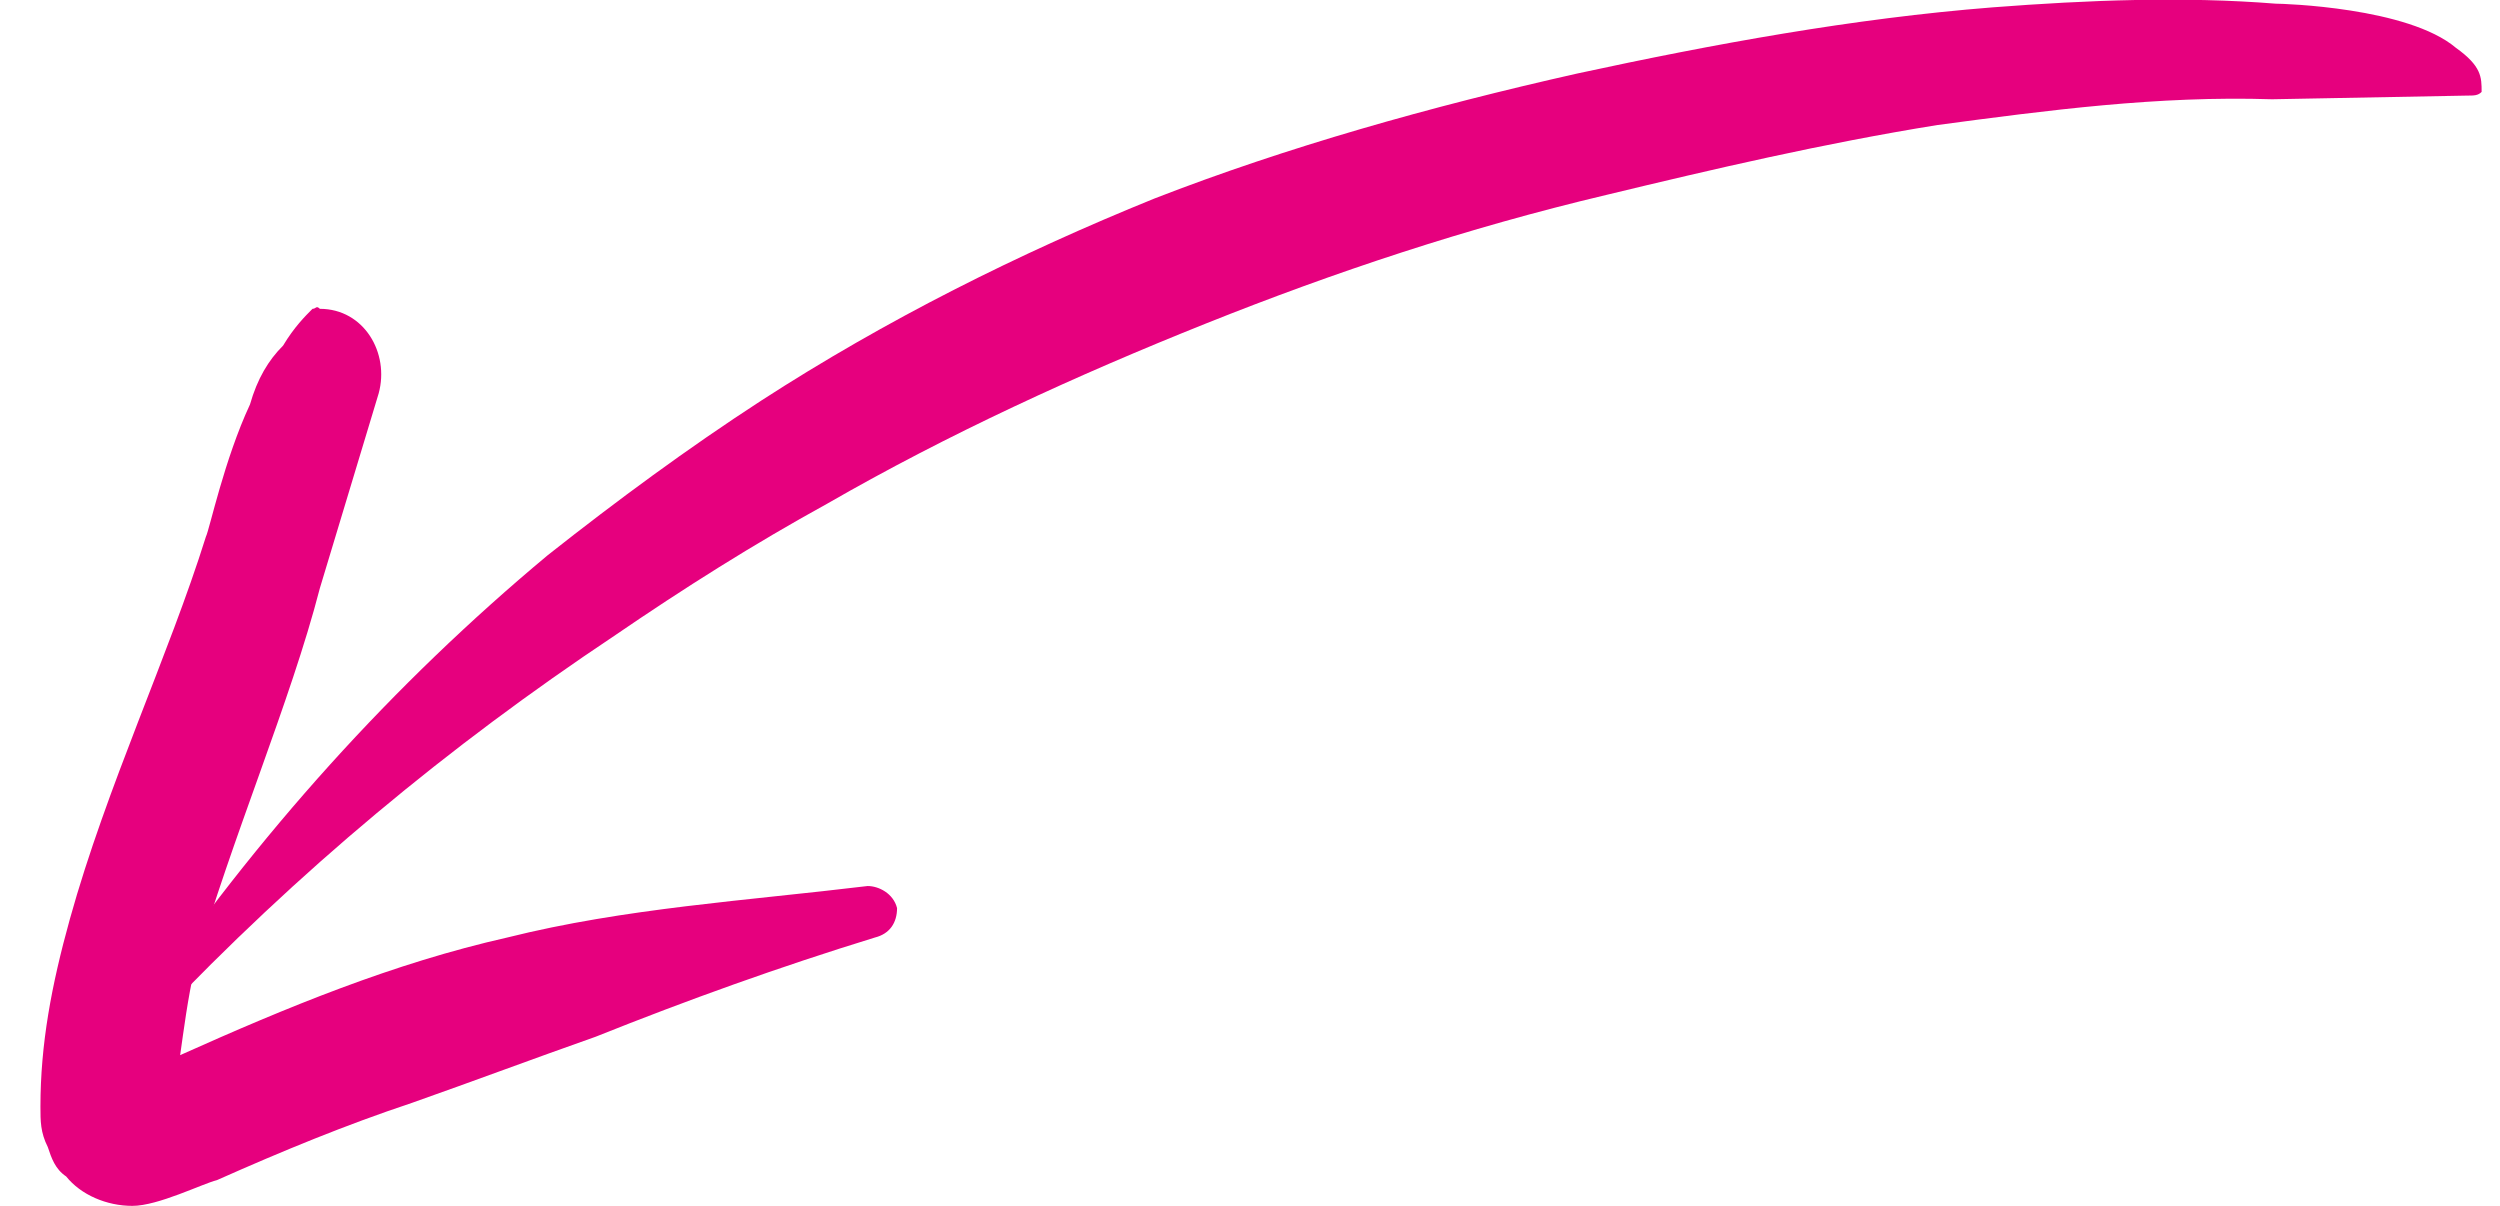 <?xml version="1.0" encoding="utf-8"?>
<!-- Generator: Adobe Illustrator 23.1.0, SVG Export Plug-In . SVG Version: 6.00 Build 0)  -->
<svg version="1.1" id="Layer_1" xmlns="http://www.w3.org/2000/svg" xmlns:xlink="http://www.w3.org/1999/xlink" x="0px" y="0px"
	 viewBox="0 0 68 32.8" enable-background="new 0 0 68 32.8" xml:space="preserve">
<path fill-rule="evenodd" clip-rule="evenodd" fill="#E6007E" d="M67.5,2.5c0-0.4,0-0.7-0.7-1.2c-1.3-1.1-4.7-1.2-4.9-1.2
	c-2.5-0.2-5.1-0.1-7.7,0.1c-3.8,0.3-7.6,1-11.3,1.8C38.9,2.9,35,4,31.4,5.4c-3.7,1.5-7.3,3.3-10.7,5.5c-2,1.3-3.9,2.7-5.8,4.2
	C10.7,18.6,7,22.7,3.8,27.4c-0.1,0.2-0.1,0.3,0.1,0.4c0.2,0.1,0.3,0.1,0.4-0.1c3.8-4,7.9-7.4,12.4-10.4c1.9-1.3,3.8-2.5,5.8-3.6
	c3.3-1.9,6.8-3.5,10.3-4.9c3.5-1.4,7.1-2.6,10.9-3.5c2.9-0.7,5.9-1.4,9-1.9c3-0.4,6-0.8,9.1-0.7l5.3-0.1C67.3,2.6,67.4,2.6,67.5,2.5
	z"/>
<path fill-rule="evenodd" clip-rule="evenodd" fill="#E6007E" d="M10.3,10.7c0.3-1.1-0.4-2.3-1.6-2.3c-0.1-0.1-0.1,0-0.2,0
	c-0.2,0.2-0.5,0.5-0.8,1C7.3,9.8,7,10.3,6.8,11c-0.7,1.5-1.1,3.4-1.2,3.6c-1,3.2-2.7,6.8-3.7,10.4c-0.5,1.8-0.8,3.4-0.8,5.1
	c0,0.4,0,0.7,0.2,1.1c0.1,0.3,0.2,0.6,0.5,0.8c0.4,0.5,1.1,0.8,1.8,0.8c0.7,0,1.9-0.6,2.3-0.7c1.8-0.8,3.5-1.5,5.3-2.1
	c1.7-0.6,3.3-1.2,5-1.8c2.5-1,5-1.9,7.6-2.7c0.4-0.1,0.6-0.4,0.6-0.8c-0.1-0.4-0.5-0.6-0.8-0.6c-3.3,0.4-6.6,0.6-9.8,1.4
	c-3.1,0.7-6,1.9-8.9,3.2C5,28,5.1,27.2,5.3,26.3c1-3.5,2.6-7.2,3.4-10.3L10.3,10.7z"/>
</svg>
